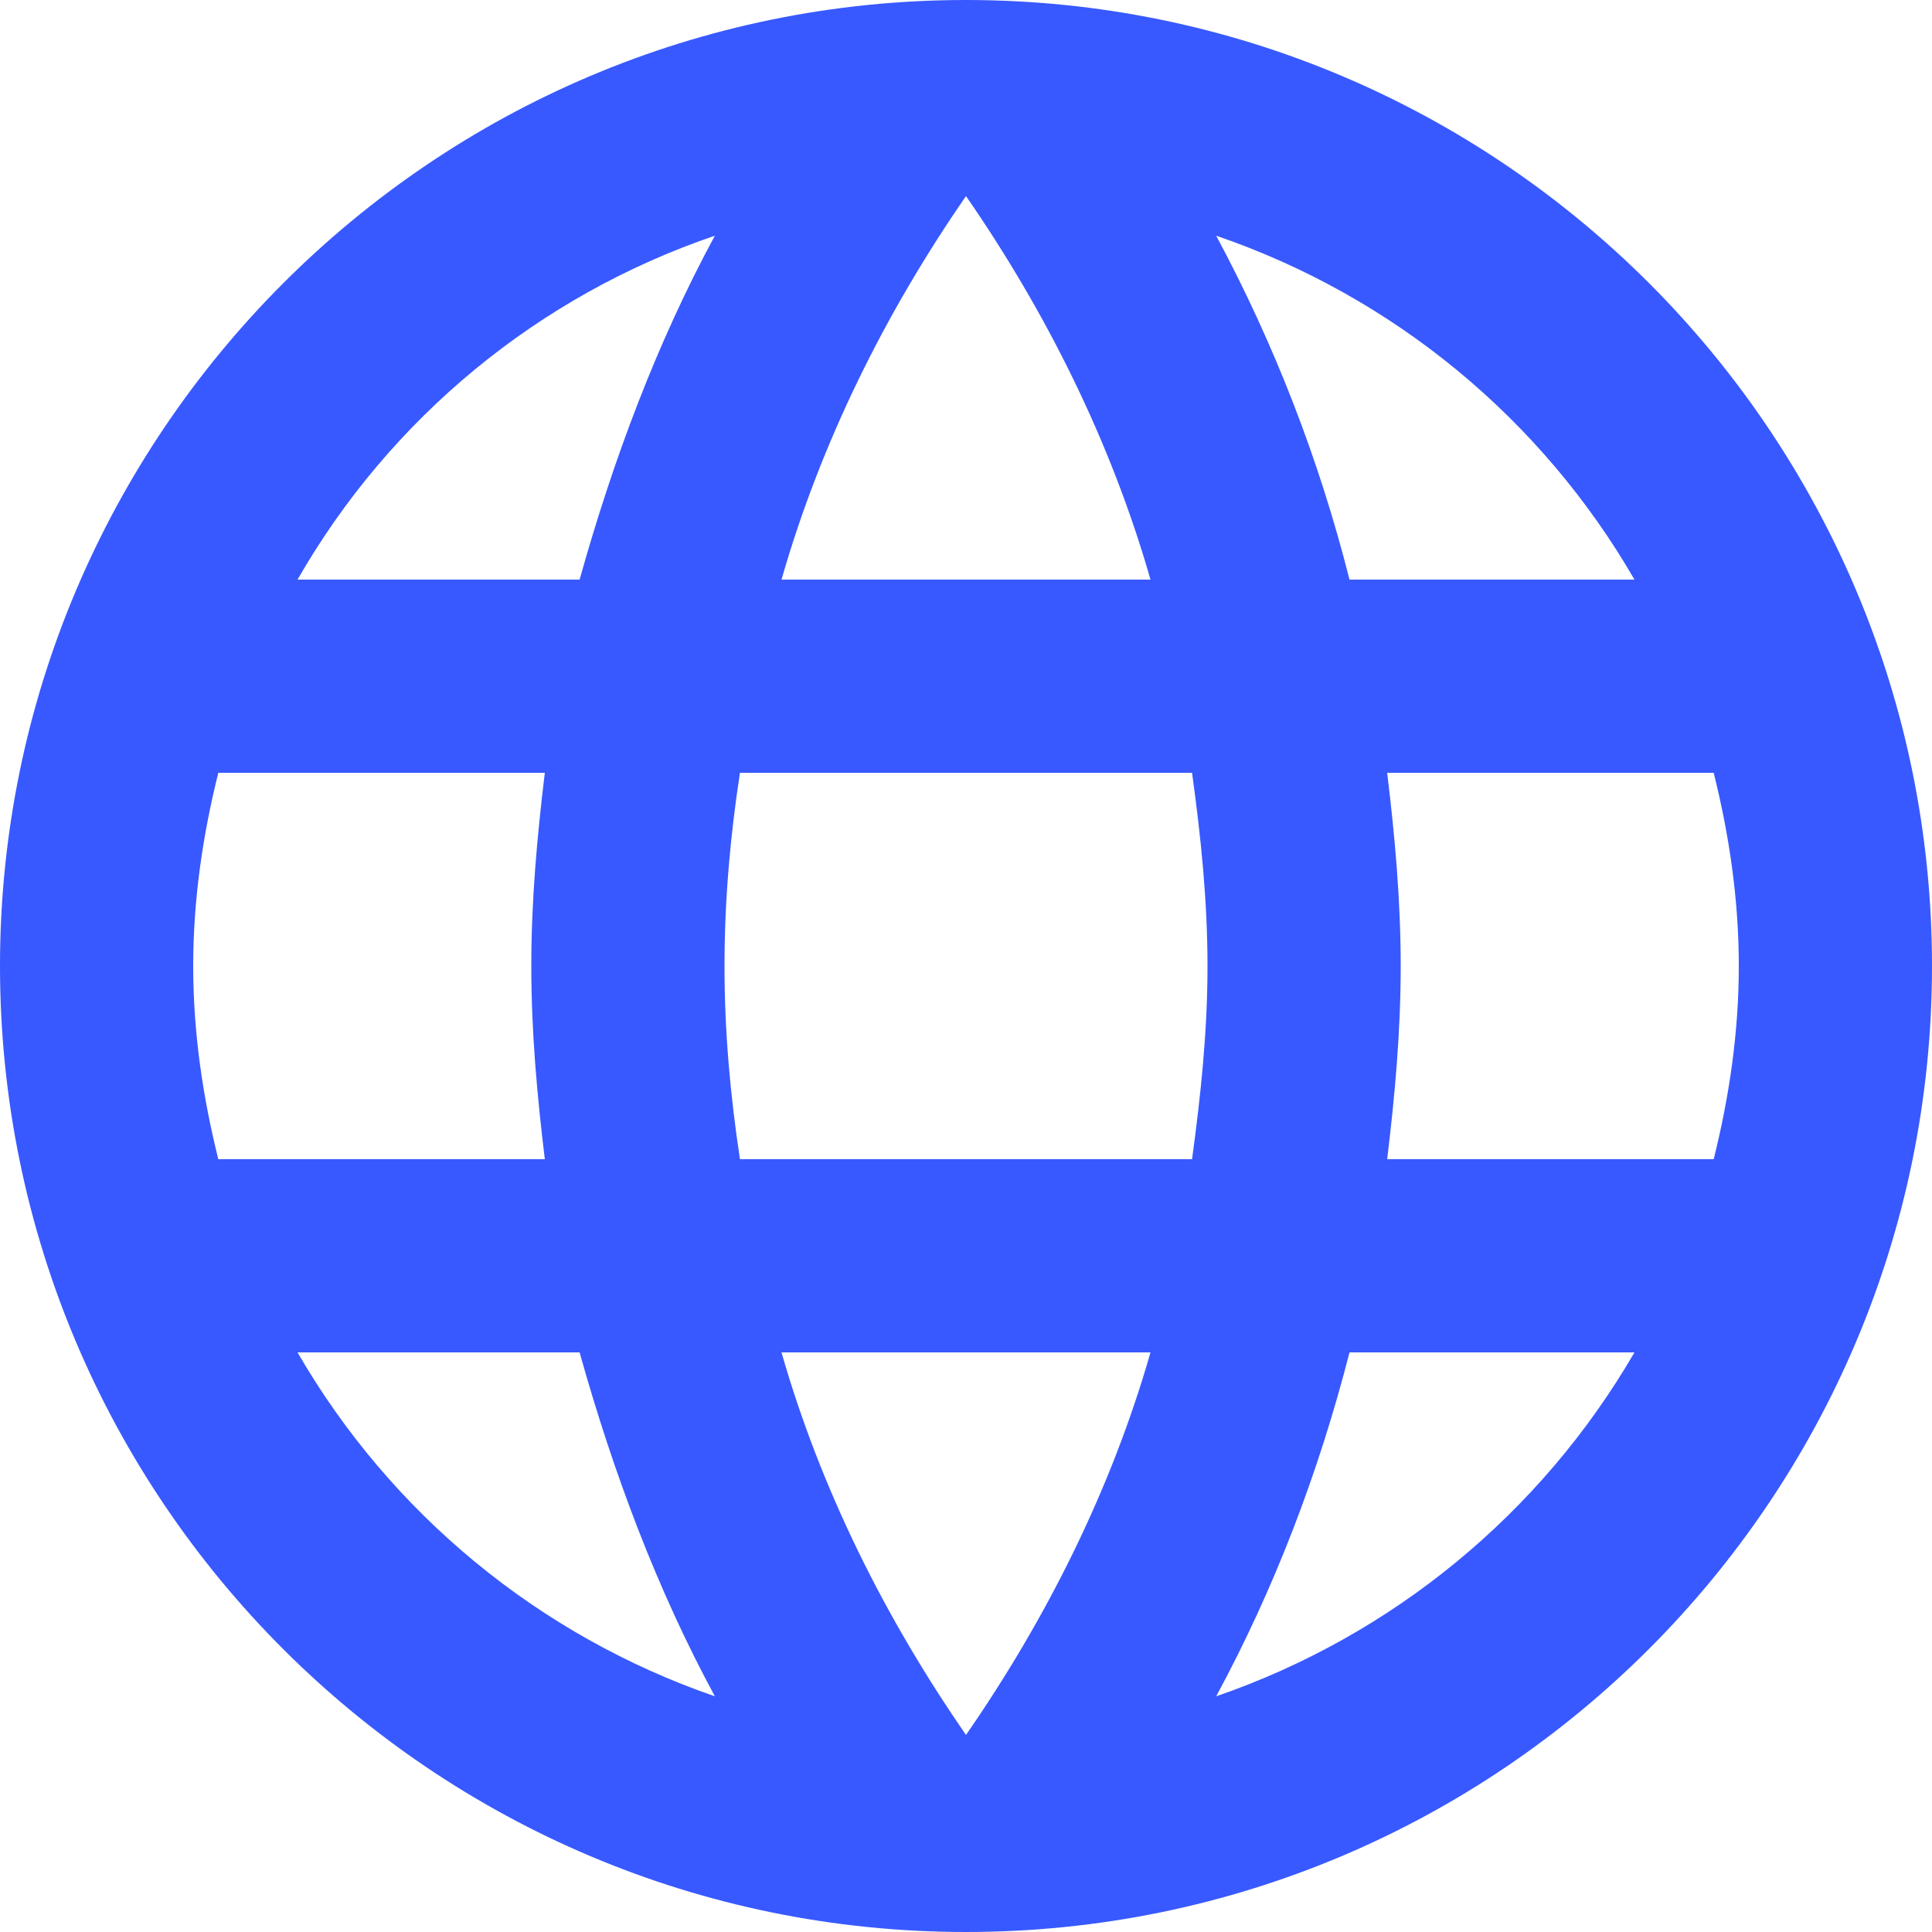 <svg width="20" height="20" viewBox="0 0 20 20" fill="none" xmlns="http://www.w3.org/2000/svg">
<path fill-rule="evenodd" clip-rule="evenodd" d="M0 10C0 4.5 4.47 0 10 0C15.52 0 20 4.48 20 10C20 15.52 15.52 20 10 20C4.48 20 0 15.52 0 10ZM11.91 6C11.5 4.57 10.83 3.23 10 2.03C9.17 3.23 8.5 4.57 8.09 6H11.91ZM6 6H3.08C4.039 4.327 5.575 3.061 7.4 2.44C6.8 3.55 6.35 4.75 6 6ZM12.5 10C12.5 10.68 12.43 11.34 12.34 12H7.66C7.56 11.34 7.5 10.68 7.5 10C7.5 9.32 7.56 8.65 7.66 8H12.34C12.43 8.65 12.5 9.32 12.5 10ZM14.5 10C14.5 10.68 14.44 11.34 14.36 12H17.74C17.9 11.36 18 10.69 18 10C18 9.31 17.9 8.64 17.74 8H14.36C14.44 8.66 14.5 9.32 14.5 10ZM13.97 14C13.65 15.25 13.19 16.45 12.59 17.56C14.414 16.932 15.951 15.668 16.92 14H13.97ZM8.09 14C8.5 15.43 9.17 16.76 10 17.96C10.83 16.76 11.5 15.43 11.91 14H8.09ZM6 14H3.08C4.045 15.668 5.579 16.932 7.4 17.56C6.8 16.45 6.35 15.25 6 14ZM2.26 12C2.1 11.36 2 10.69 2 10C2 9.31 2.1 8.64 2.26 8H5.64C5.56 8.66 5.5 9.32 5.5 10C5.5 10.68 5.56 11.34 5.64 12H2.26ZM16.92 6H13.97C13.657 4.761 13.194 3.566 12.59 2.44C14.43 3.07 15.96 4.34 16.92 6Z" fill="#3859FF"/>
</svg>

